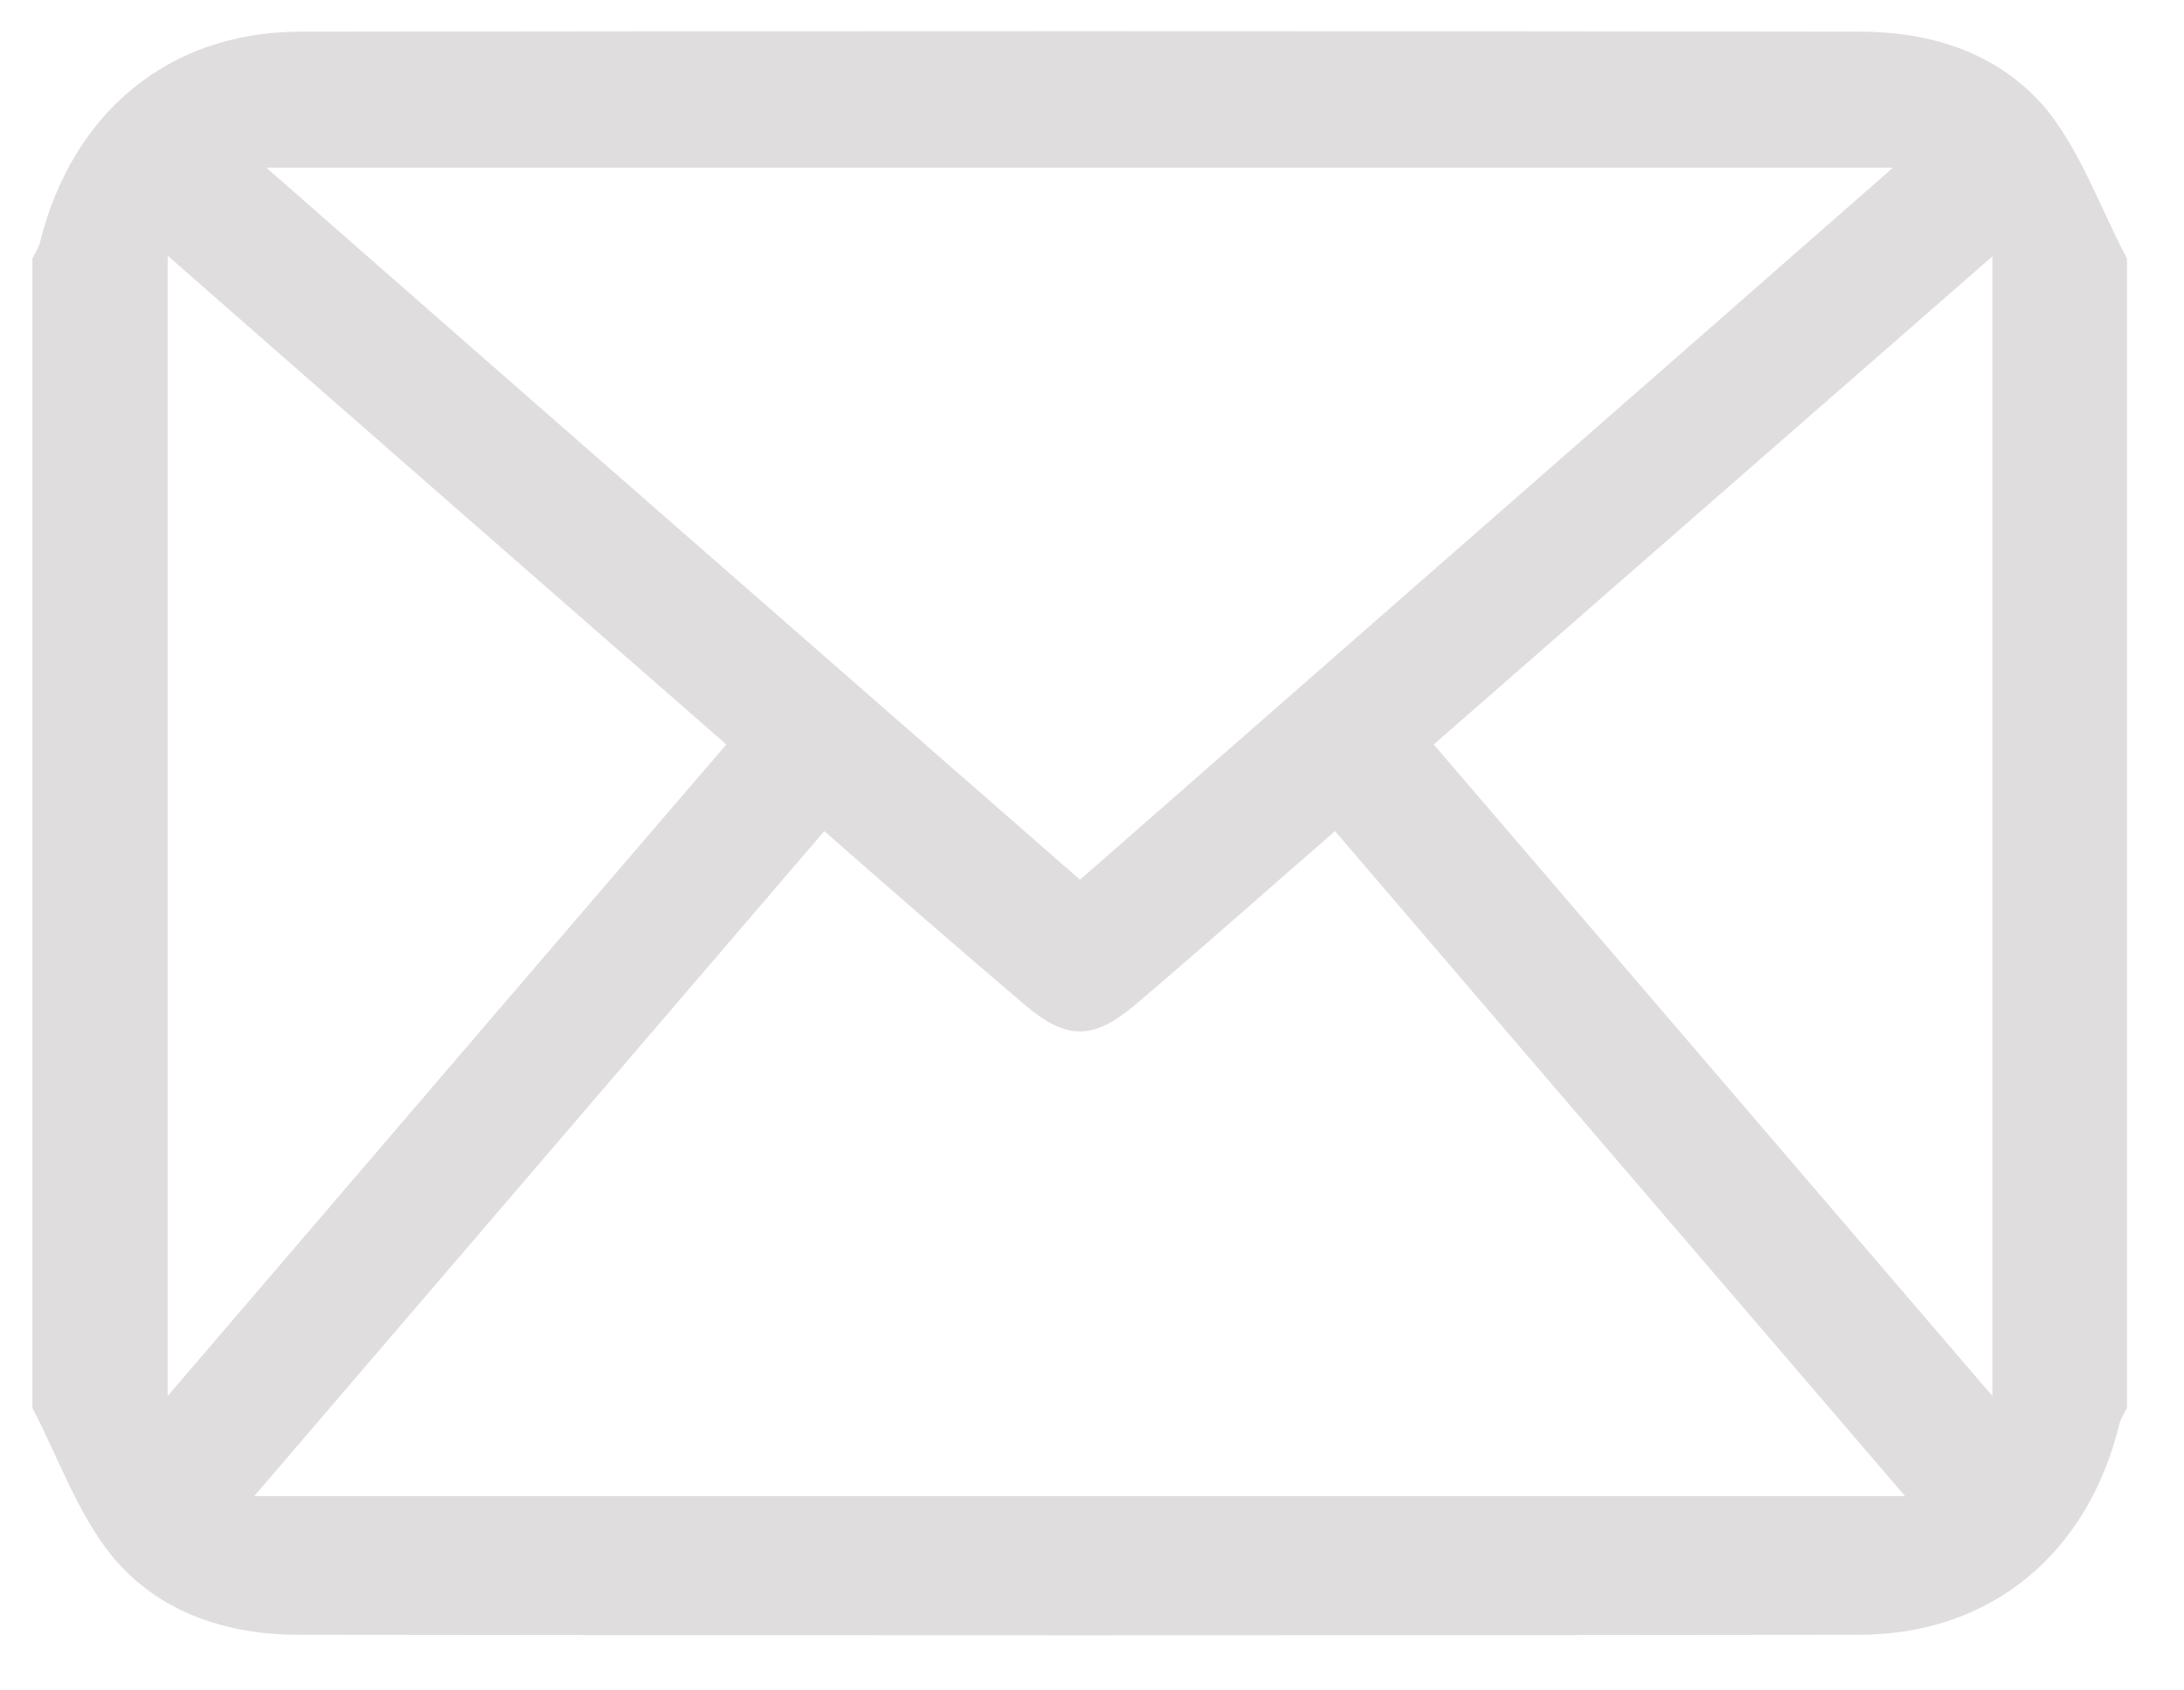 <svg width="31" height="24" viewBox="0 0 31 24" fill="none" xmlns="http://www.w3.org/2000/svg">
<path d="M30.19 3.67C30.19 9.11 30.19 14.55 30.19 19.99C30.15 20.07 30.1 20.14 30.08 20.23C29.63 22.06 28.26 23.2 26.41 23.21C19.02 23.22 11.63 23.22 4.24 23.21C3.21 23.21 2.24 22.89 1.58 22.08C1.1 21.48 0.83 20.7 0.46 19.99C0.46 14.55 0.46 9.11 0.46 3.67C0.5 3.59 0.55 3.52 0.57 3.43C1.03 1.6 2.39 0.46 4.24 0.45C11.63 0.44 19.02 0.44 26.41 0.45C27.44 0.45 28.41 0.77 29.07 1.58C29.55 2.19 29.82 2.97 30.19 3.67ZM11.7 11.8C9.01 14.94 6.36 18.03 3.61 21.24C11.47 21.24 19.18 21.24 27.04 21.24C24.27 18.01 21.61 14.91 18.95 11.8C17.96 12.66 17.05 13.47 16.12 14.26C15.52 14.77 15.14 14.77 14.55 14.27C13.61 13.47 12.68 12.66 11.7 11.8ZM15.33 12.49C19.15 9.14 22.95 5.82 26.87 2.38C19.1 2.38 11.54 2.38 3.78 2.38C7.71 5.83 11.51 9.15 15.33 12.49ZM20.35 10.57C22.99 13.65 25.59 16.68 28.28 19.82C28.28 14.37 28.28 9.1 28.28 3.64C25.57 6.01 22.99 8.26 20.35 10.57ZM10.31 10.57C7.68 8.27 5.09 6.01 2.38 3.63C2.38 9.11 2.38 14.38 2.38 19.82C5.08 16.67 7.67 13.64 10.31 10.57Z" fill="#E0DDDE"/>
</svg>
